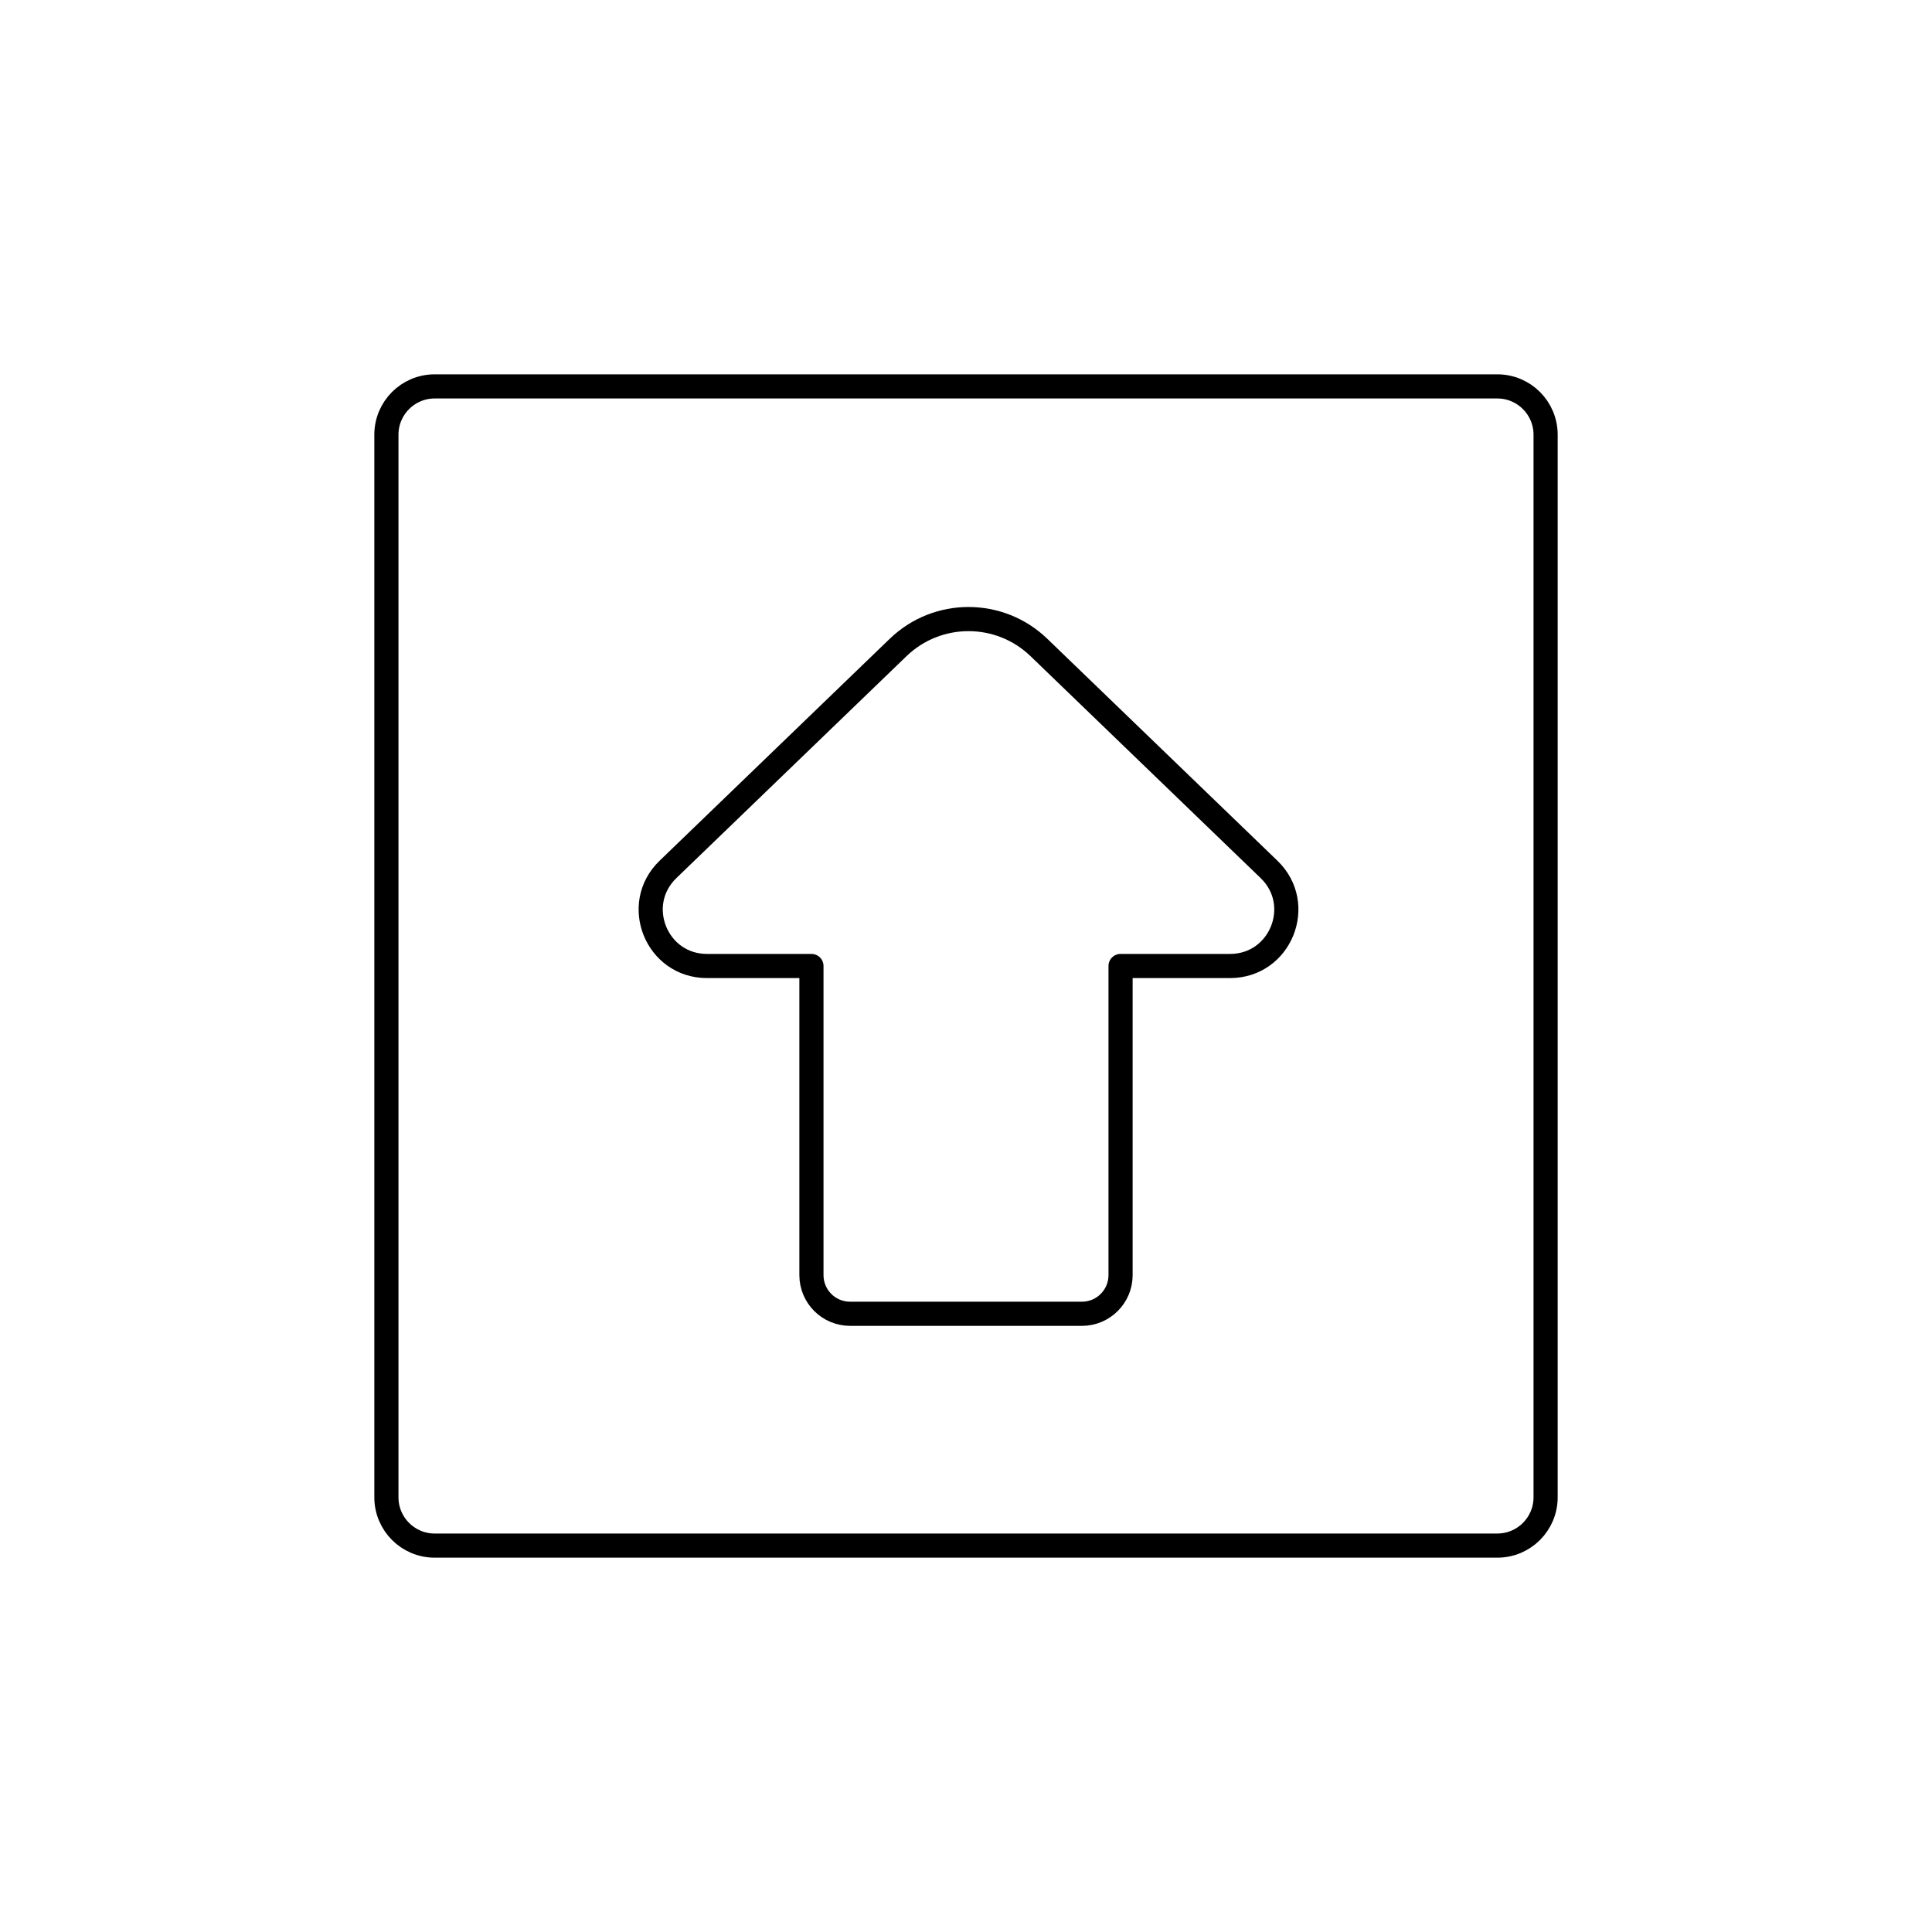 <svg width="80" height="80" viewBox="0 0 80 80" fill="none" xmlns="http://www.w3.org/2000/svg">
  <path d="M16 18C16 16.895 16.895 16 18 16L62 16C63.105 16 64 16.895 64 18V62C64 63.105 63.105 64 62 64L18 64C16.895 64 16 63.105 16 62L16 18Z" stroke="currentColor" stroke-linecap="round" stroke-linejoin="round" />
  <path d="M46.4 40H50.934C53.027 40 54.055 37.453 52.548 36L43.02 26.811C41.392 25.242 38.816 25.242 37.189 26.811L27.66 36C26.153 37.453 27.182 40 29.274 40H33.6L33.6 52.801C33.6 53.684 34.316 54.401 35.2 54.401H44.8C45.684 54.401 46.4 53.684 46.4 52.801V40Z" stroke="currentColor" stroke-linecap="round" stroke-linejoin="round" />
</svg>